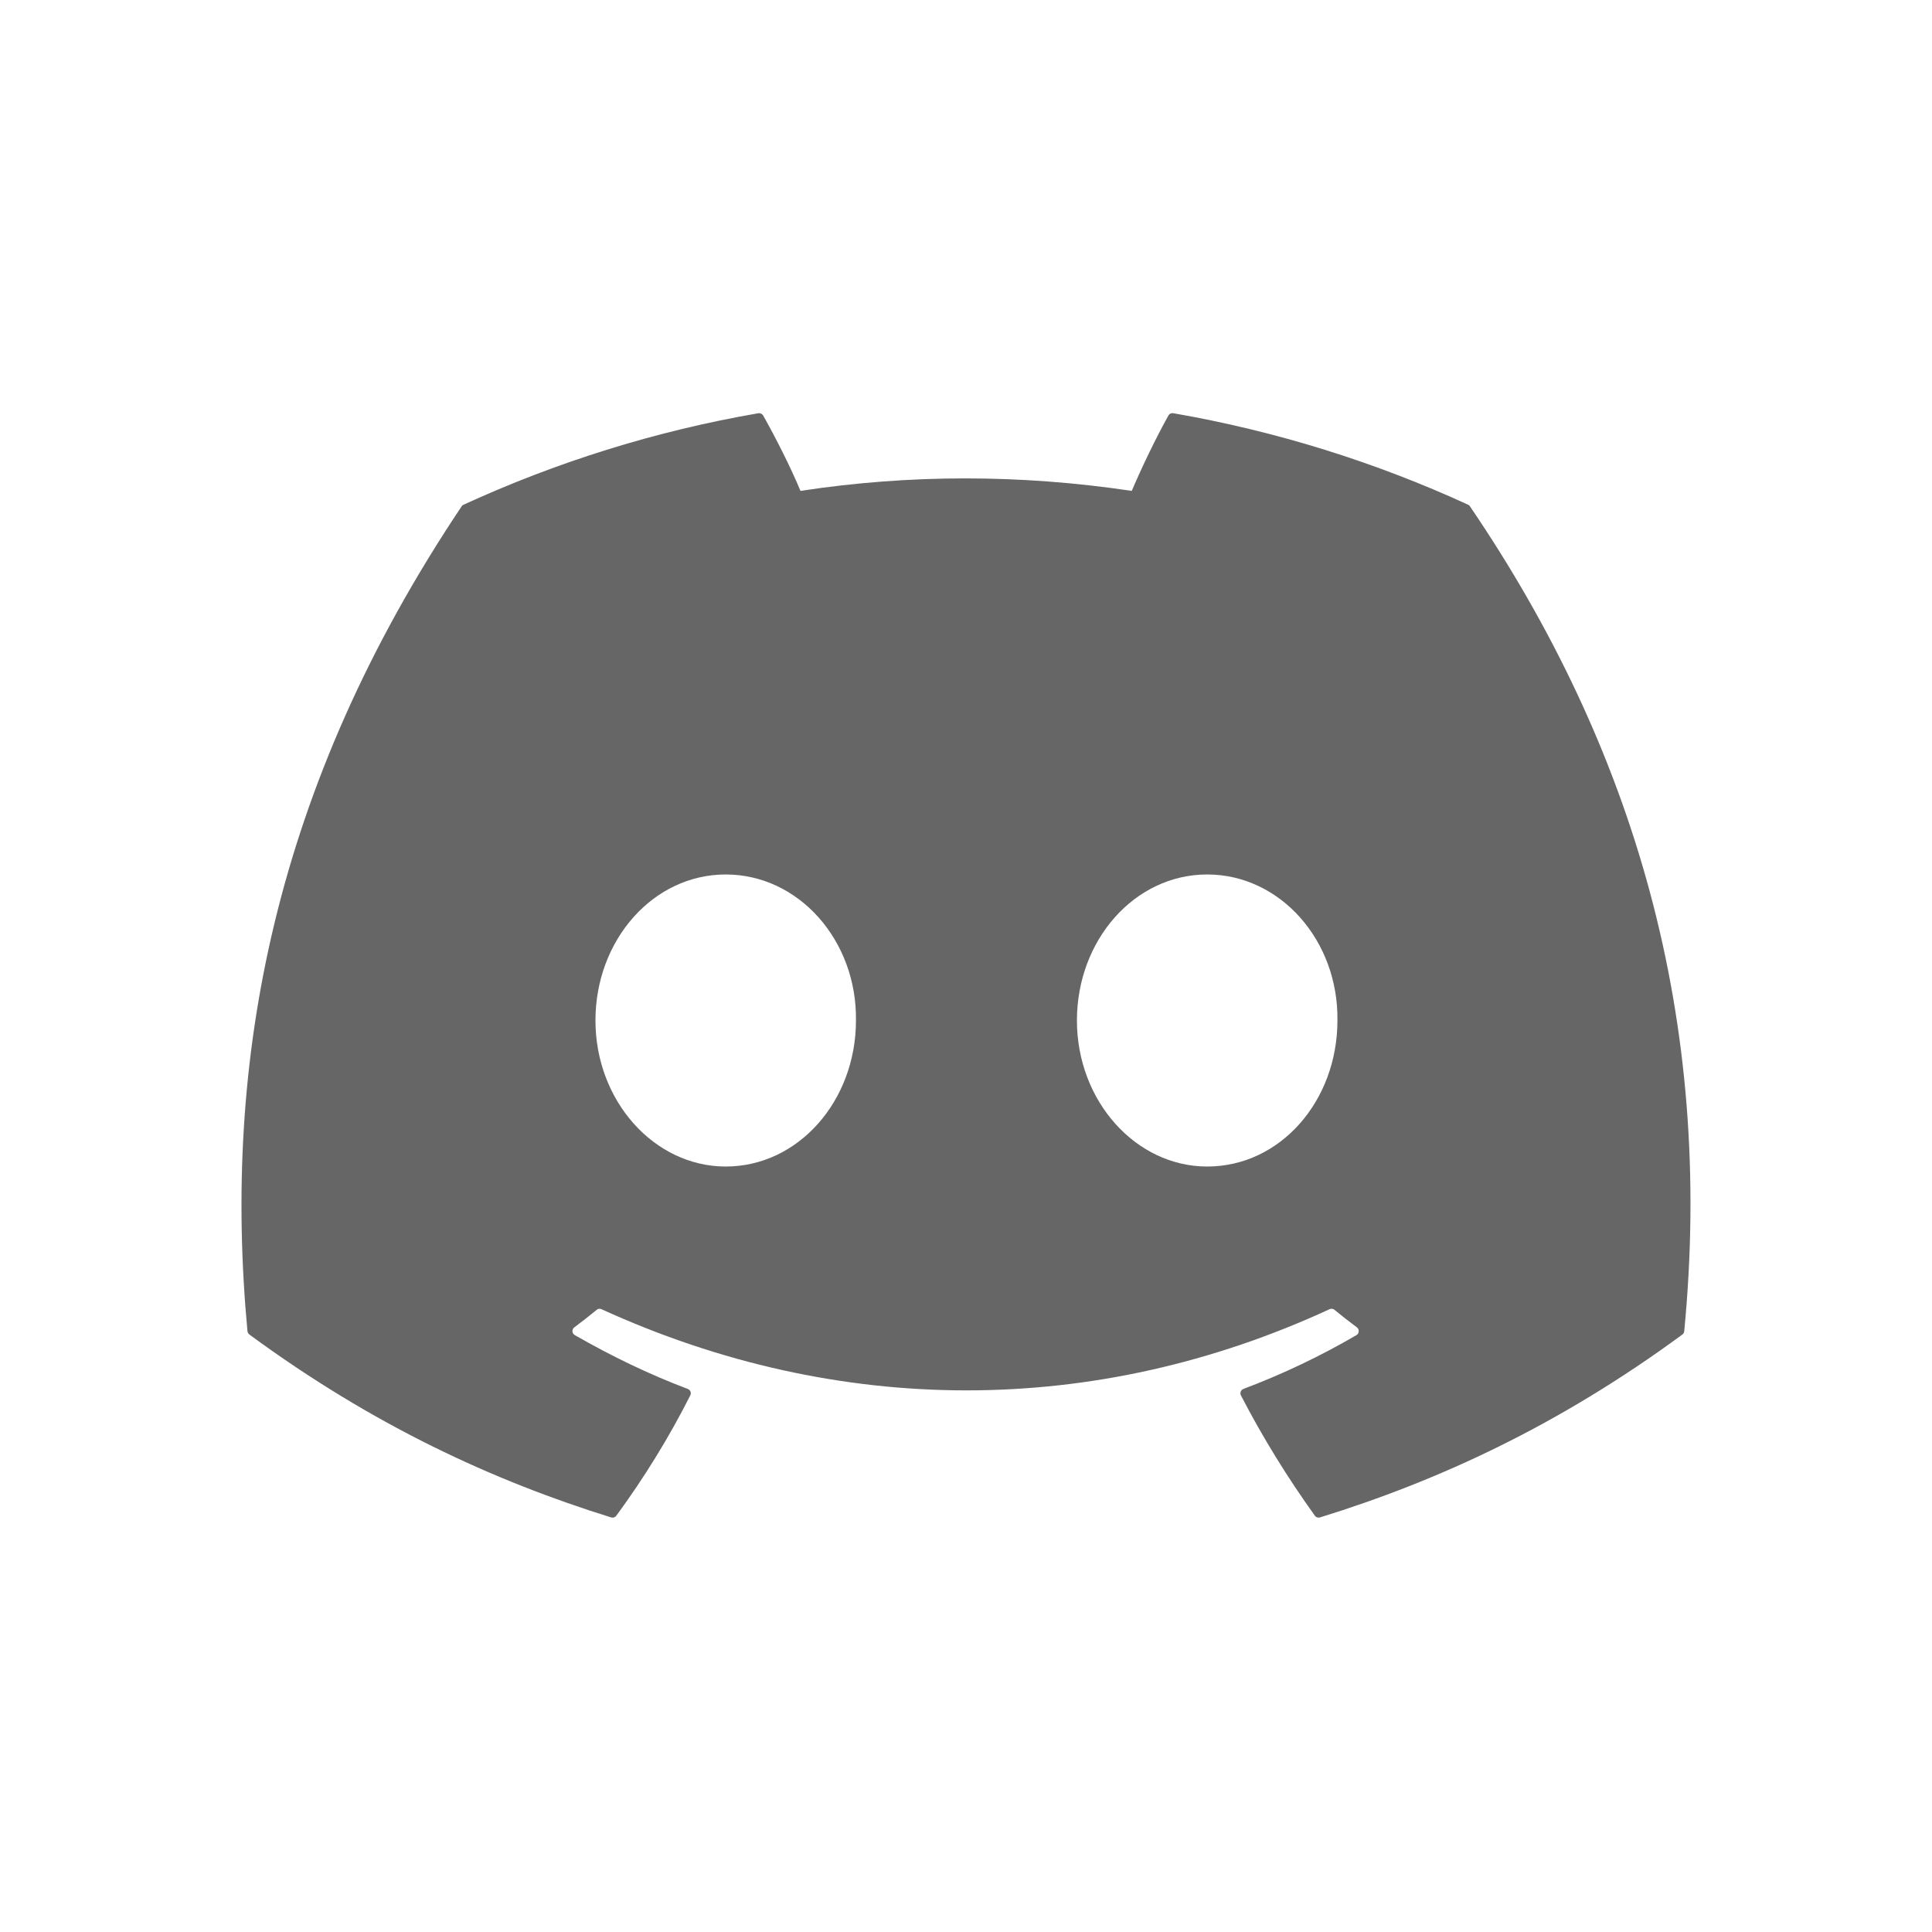 <svg width="24" height="24" viewBox="0 0 24 24" fill="none" xmlns="http://www.w3.org/2000/svg">
<path d="M18.238 6.27C17.09 5.743 15.86 5.356 14.574 5.133C14.55 5.129 14.527 5.14 14.515 5.161C14.357 5.443 14.182 5.81 14.059 6.098C12.675 5.891 11.299 5.891 9.944 6.098C9.821 5.803 9.639 5.443 9.48 5.161C9.468 5.141 9.445 5.13 9.422 5.133C8.136 5.355 6.906 5.743 5.758 6.27C5.748 6.274 5.739 6.281 5.734 6.291C3.4 9.777 2.761 13.177 3.074 16.536C3.076 16.552 3.085 16.568 3.098 16.578C4.637 17.709 6.129 18.395 7.592 18.85C7.616 18.857 7.641 18.849 7.656 18.829C8.002 18.357 8.31 17.858 8.575 17.334C8.591 17.303 8.576 17.267 8.544 17.254C8.054 17.069 7.588 16.842 7.14 16.585C7.104 16.564 7.101 16.514 7.134 16.489C7.228 16.419 7.323 16.345 7.413 16.271C7.429 16.257 7.452 16.254 7.471 16.263C10.417 17.608 13.606 17.608 16.517 16.263C16.536 16.254 16.559 16.257 16.576 16.27C16.666 16.344 16.761 16.419 16.856 16.489C16.888 16.514 16.886 16.564 16.851 16.585C16.402 16.847 15.936 17.069 15.446 17.254C15.414 17.266 15.4 17.303 15.415 17.334C15.686 17.857 15.994 18.356 16.334 18.829C16.348 18.849 16.374 18.857 16.397 18.85C17.868 18.395 19.36 17.709 20.899 16.578C20.913 16.568 20.921 16.553 20.922 16.537C21.298 12.654 20.294 9.281 18.261 6.291C18.256 6.281 18.248 6.274 18.238 6.27ZM9.015 14.491C8.128 14.491 7.397 13.677 7.397 12.677C7.397 11.677 8.114 10.863 9.015 10.863C9.923 10.863 10.647 11.684 10.633 12.677C10.633 13.677 9.916 14.491 9.015 14.491ZM14.996 14.491C14.109 14.491 13.378 13.677 13.378 12.677C13.378 11.677 14.095 10.863 14.996 10.863C15.904 10.863 16.628 11.684 16.614 12.677C16.614 13.677 15.904 14.491 14.996 14.491Z" fill="black" fill-opacity="0.6"/>
</svg>
